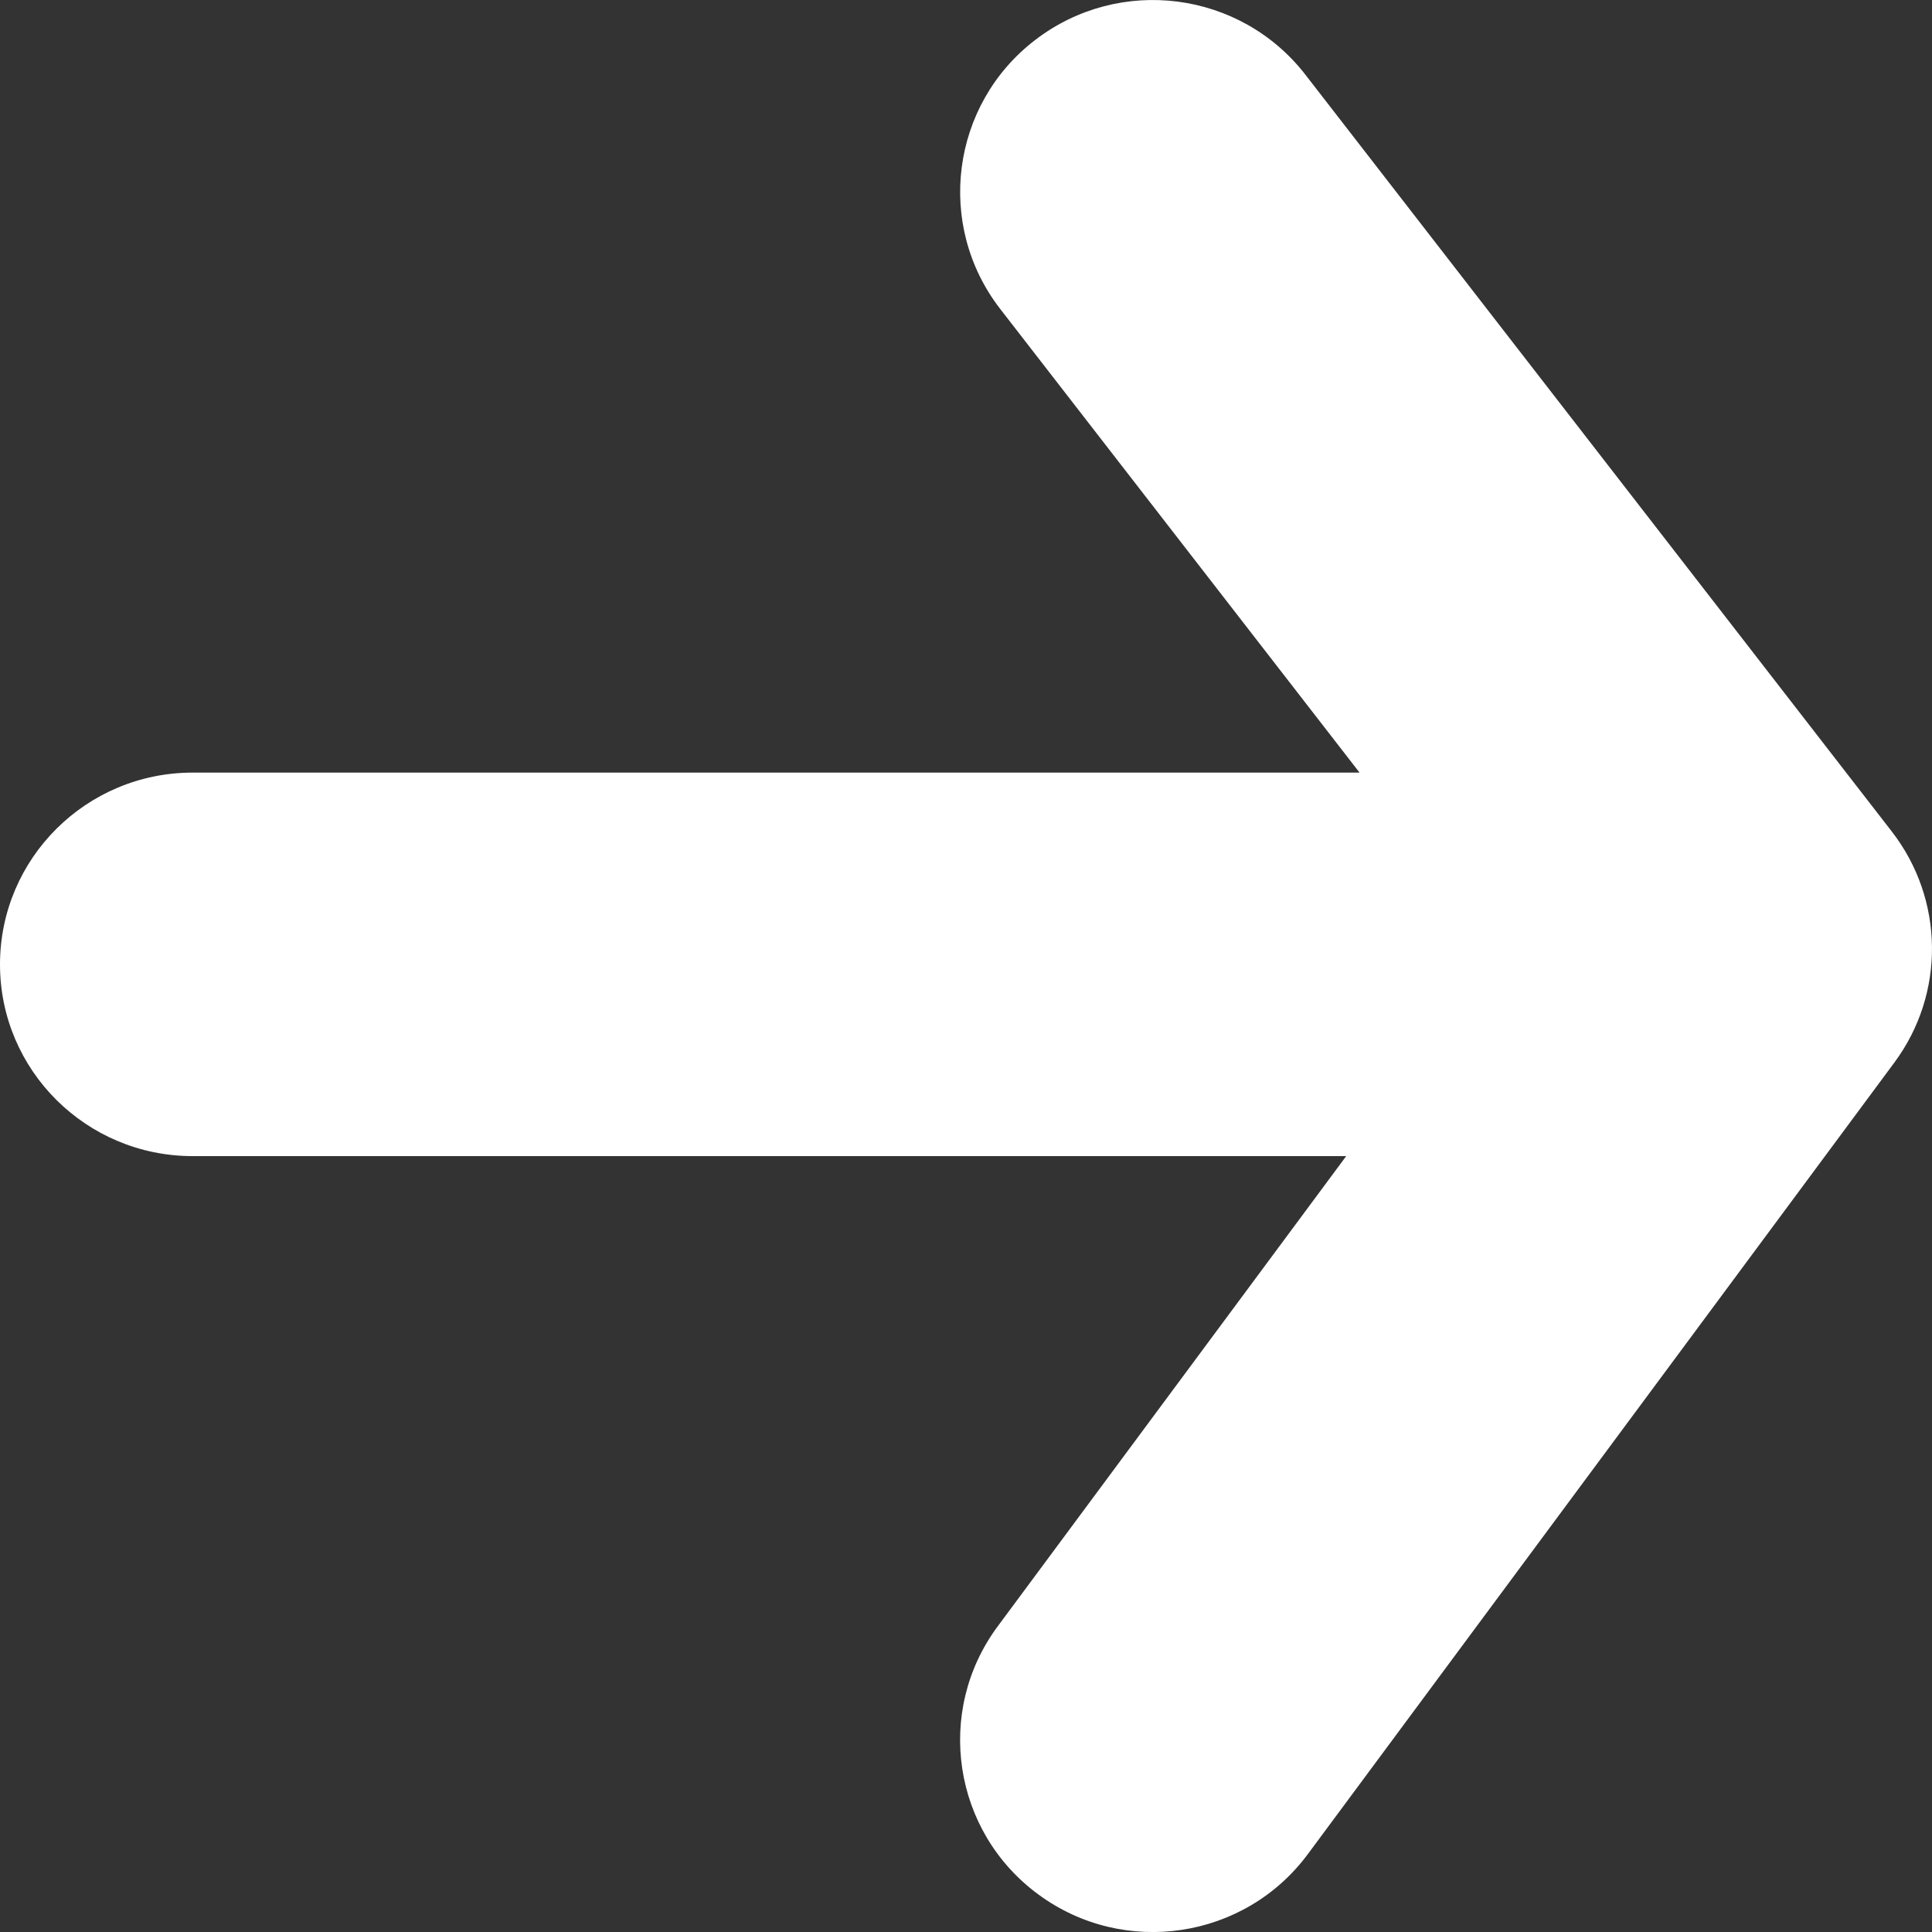 <?xml version="1.0" encoding="UTF-8"?>
<svg width="10px" height="10px" viewBox="0 0 10 10" version="1.1" xmlns="http://www.w3.org/2000/svg" xmlns:xlink="http://www.w3.org/1999/xlink">
    <rect x="0" y="0" width="10" height="10" fill="#333333" stroke="none"/>
    <!-- Generator: Sketch 52.5 (67469) - http://www.bohemiancoding.com/sketch -->
    <title>Arrow</title>
    <desc>Created with Sketch.</desc>
    <g id="Page-1" stroke="none" stroke-width="1" fill="none" fill-rule="evenodd">
        <g id="Frontend-Mobile-REDLINES" transform="translate(-429, -694)" fill="#FFFFFF" fill-rule="nonzero">
            <g id="Group" transform="translate(387, 690)">
                <g id="Group-2">
                    <path d="M48.968,9.984 L42.997,9.984 C42.447,9.984 42,9.54 42,8.992 C42,8.443 42.447,7.999 42.997,7.999 L49.037,7.999 L47.177,5.599 C46.841,5.165 46.922,4.541 47.358,4.207 C47.794,3.872 48.42,3.952 48.757,4.387 L51.792,8.304 C52.064,8.655 52.07,9.143 51.805,9.5 L48.77,13.596 C48.443,14.038 47.818,14.132 47.375,13.806 C46.932,13.481 46.837,12.859 47.164,12.418 L48.968,9.984 Z" id="Arrow"></path>
                </g>
            </g>
        </g>
    </g>
</svg>